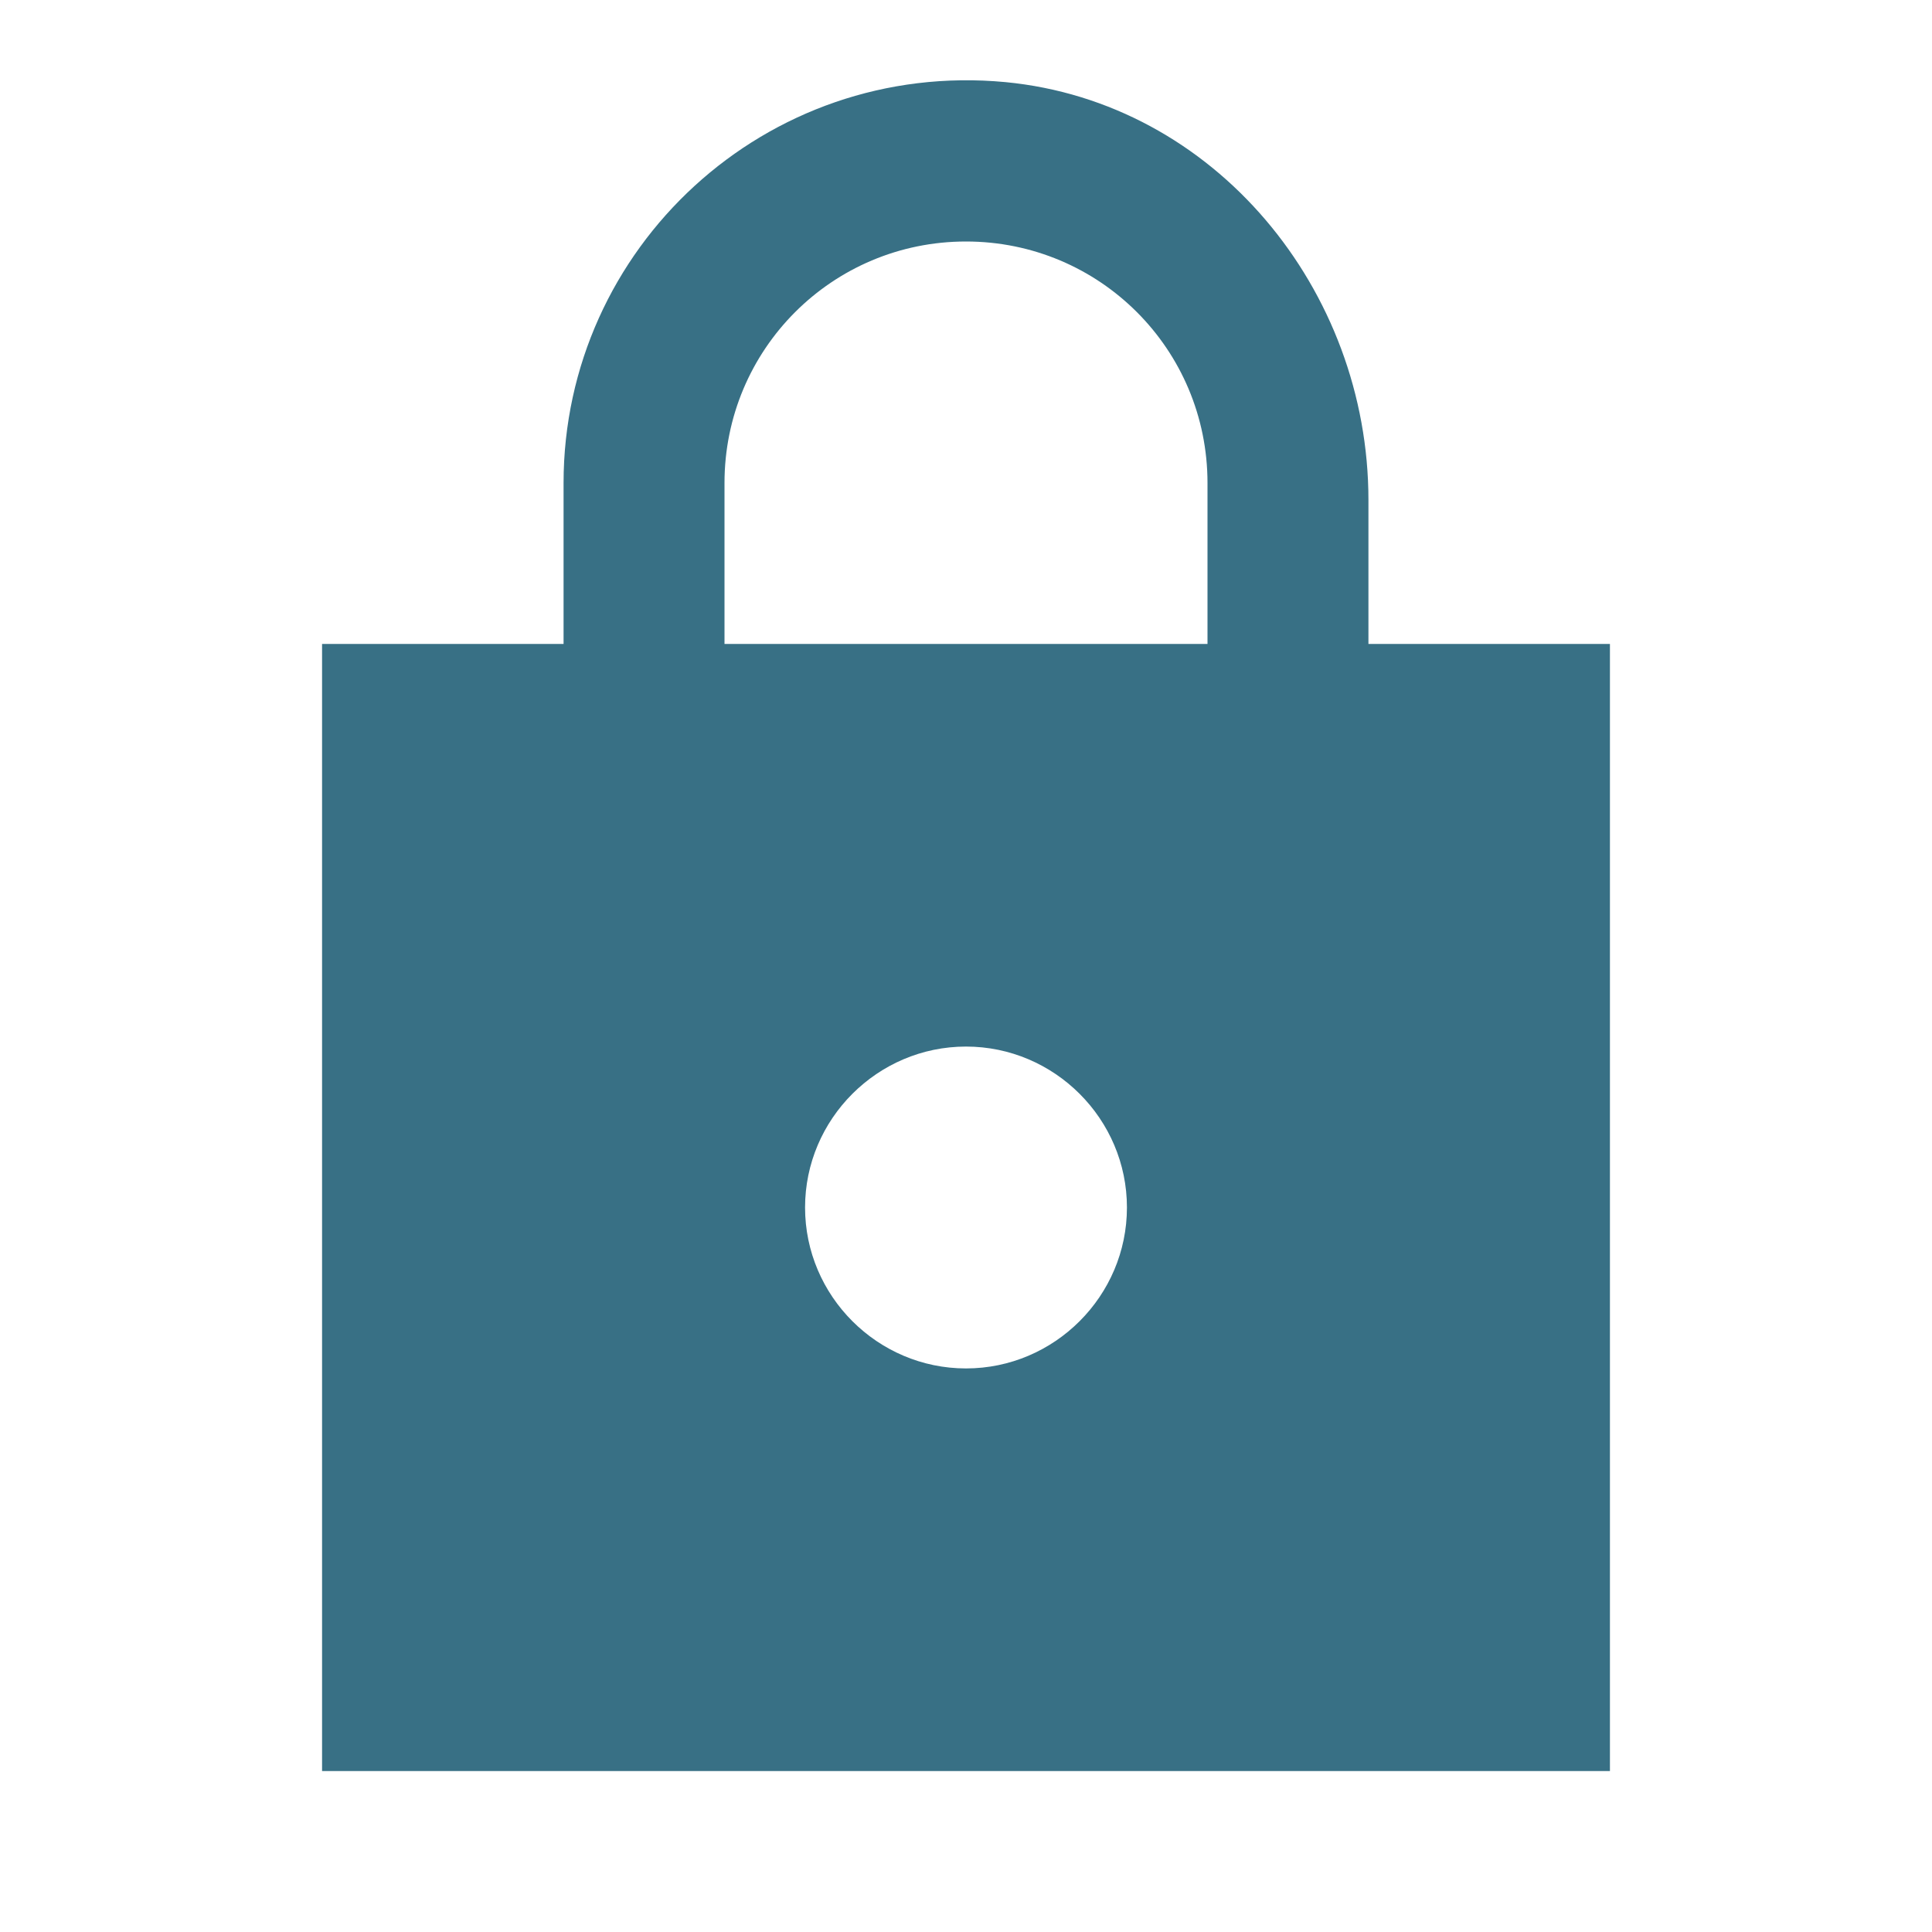 <svg xmlns="http://www.w3.org/2000/svg" width="10" height="10" viewBox="0 0 10 10" fill="none">
  <path d="M8.333 3.333H7.083V2.588C7.083 1.5 6.288 0.529 5.204 0.425C3.963 0.308 2.917 1.283 2.917 2.5V3.333H1.667V9.167H8.333V3.333ZM5 7.083C4.542 7.083 4.167 6.708 4.167 6.25C4.167 5.792 4.542 5.417 5 5.417C5.458 5.417 5.833 5.792 5.833 6.25C5.833 6.708 5.458 7.083 5 7.083ZM3.75 3.333V2.5C3.75 1.808 4.308 1.25 5 1.25C5.692 1.25 6.25 1.808 6.25 2.5V3.333H3.75Z" fill="#387085"/>
</svg>